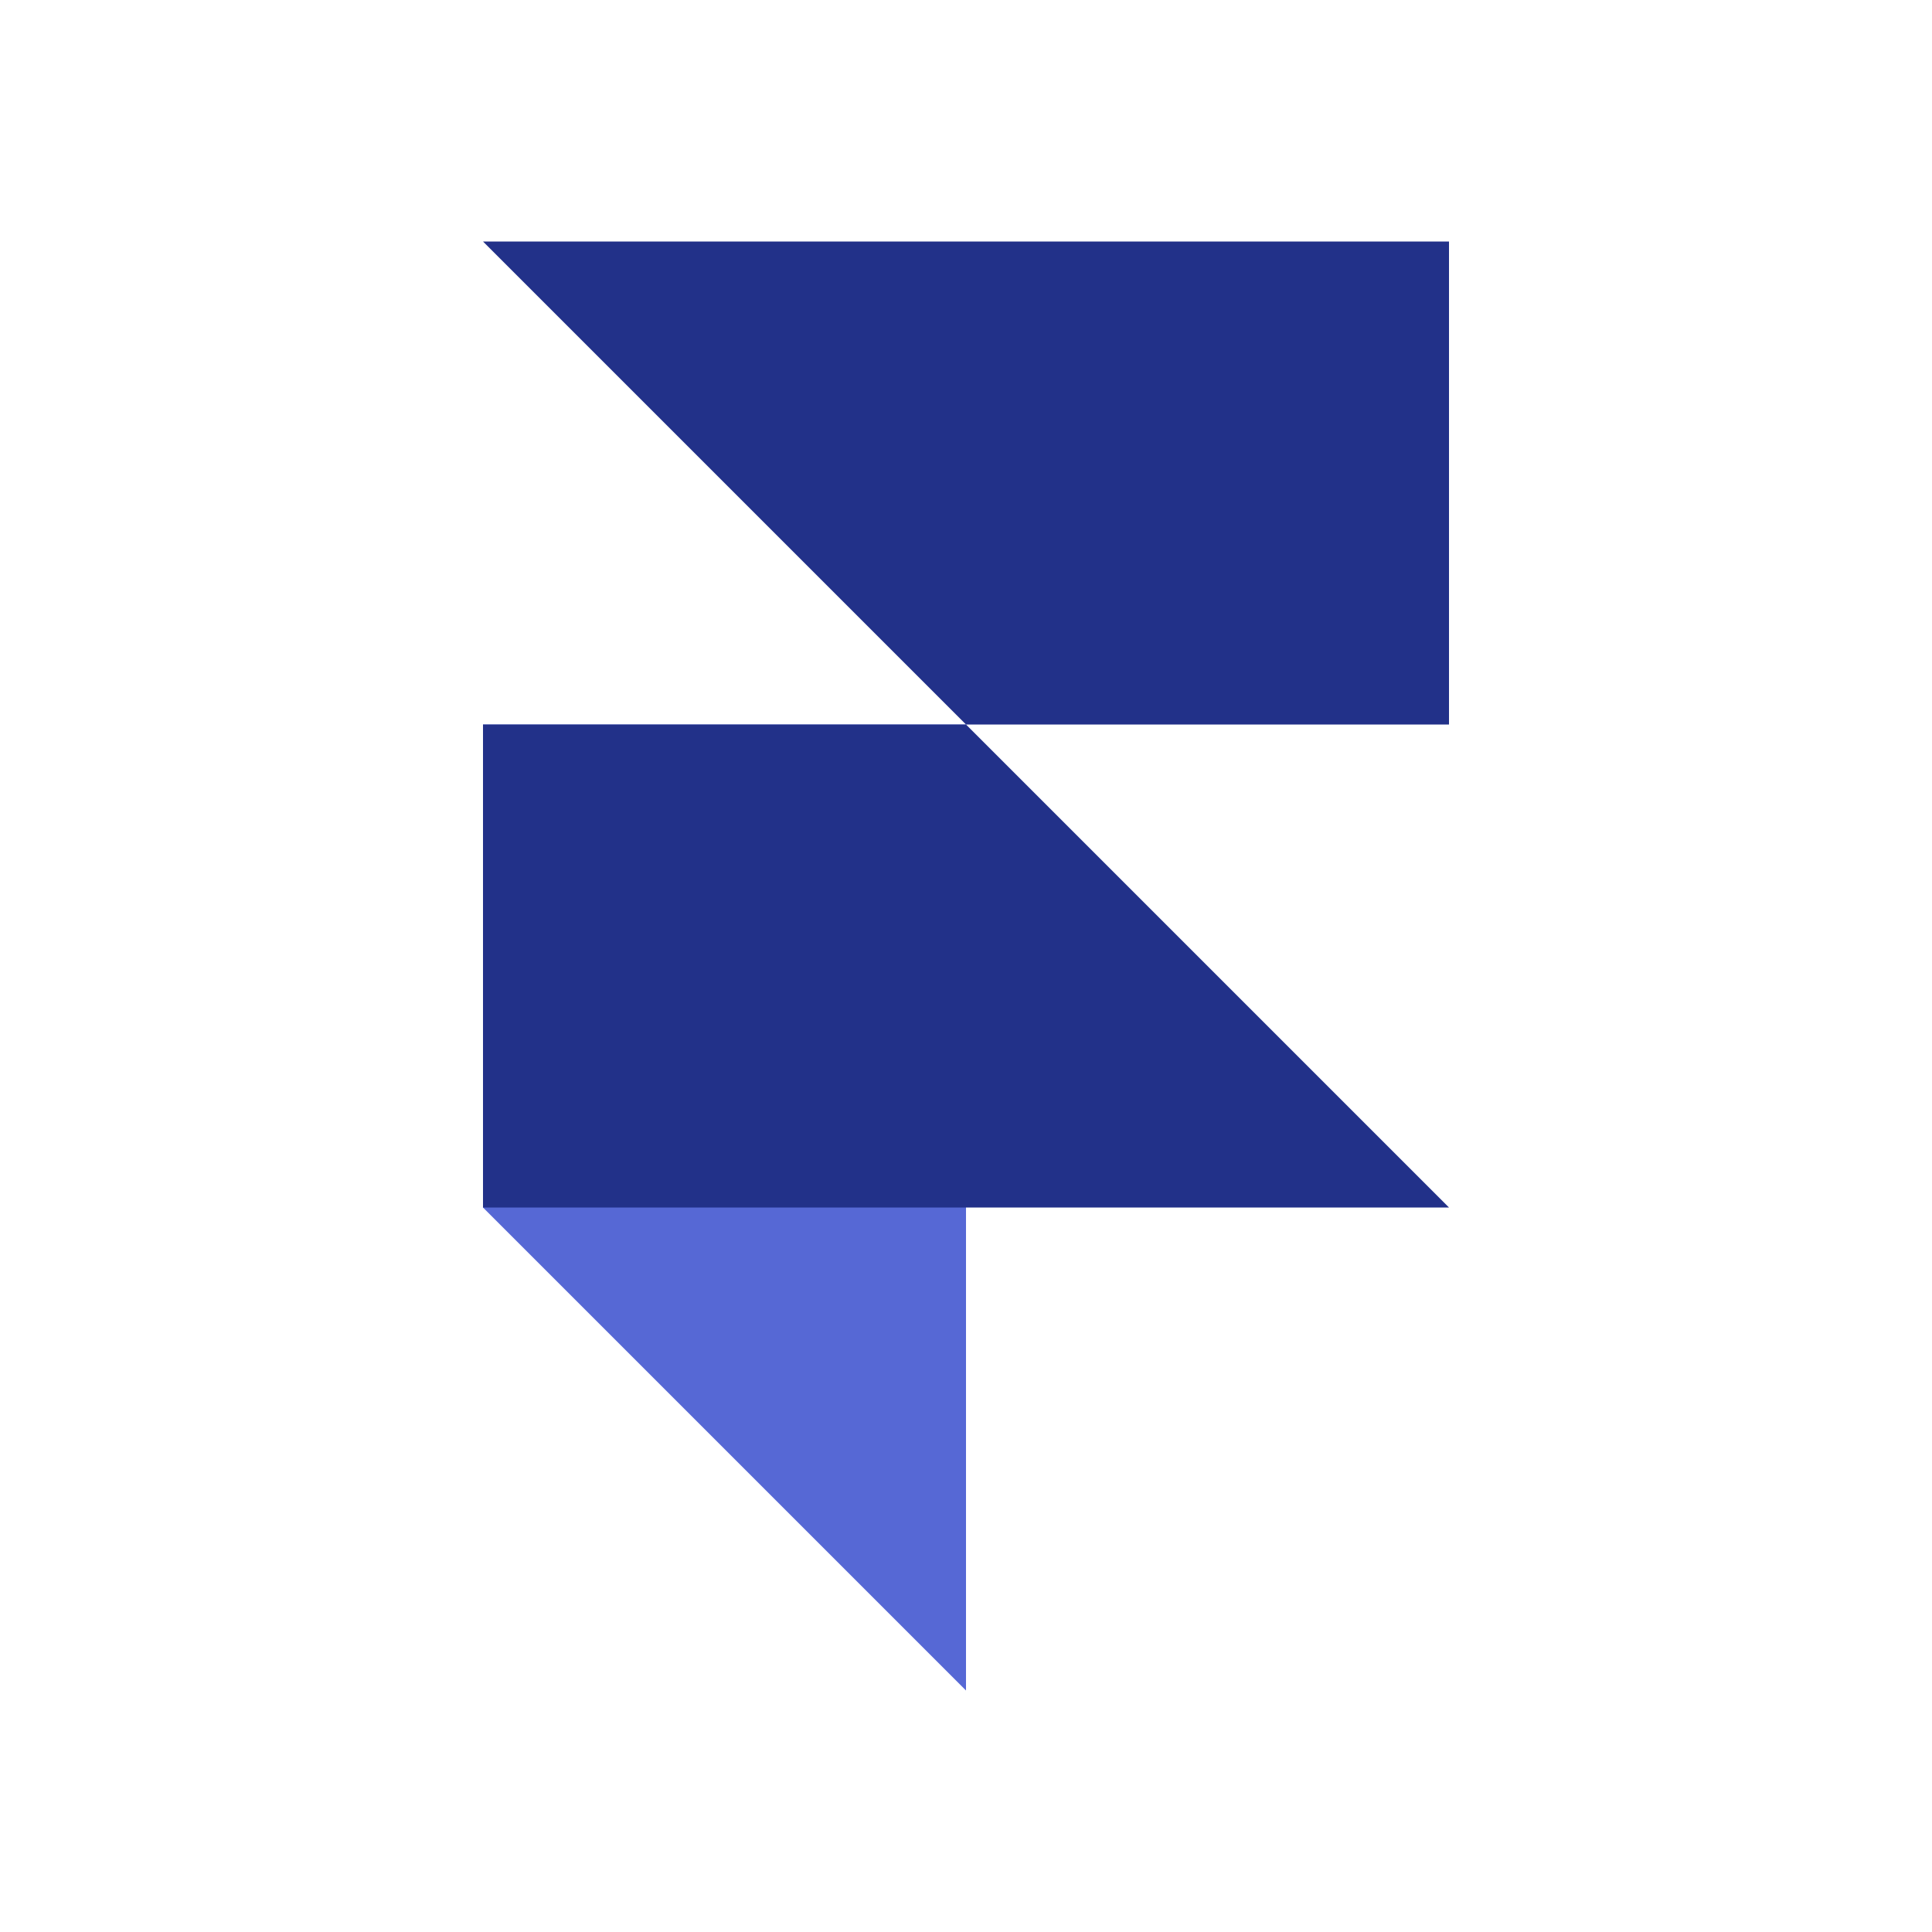 <svg width="40" height="40" fill="none" xmlns="http://www.w3.org/2000/svg">
    <path d="M20 35V15H10v10l10 10z" fill="#5668D5"/>
    <path d="M30 15V5H10l10 10H10v10h20L20 15h10z" fill="#223189"/>
</svg>
